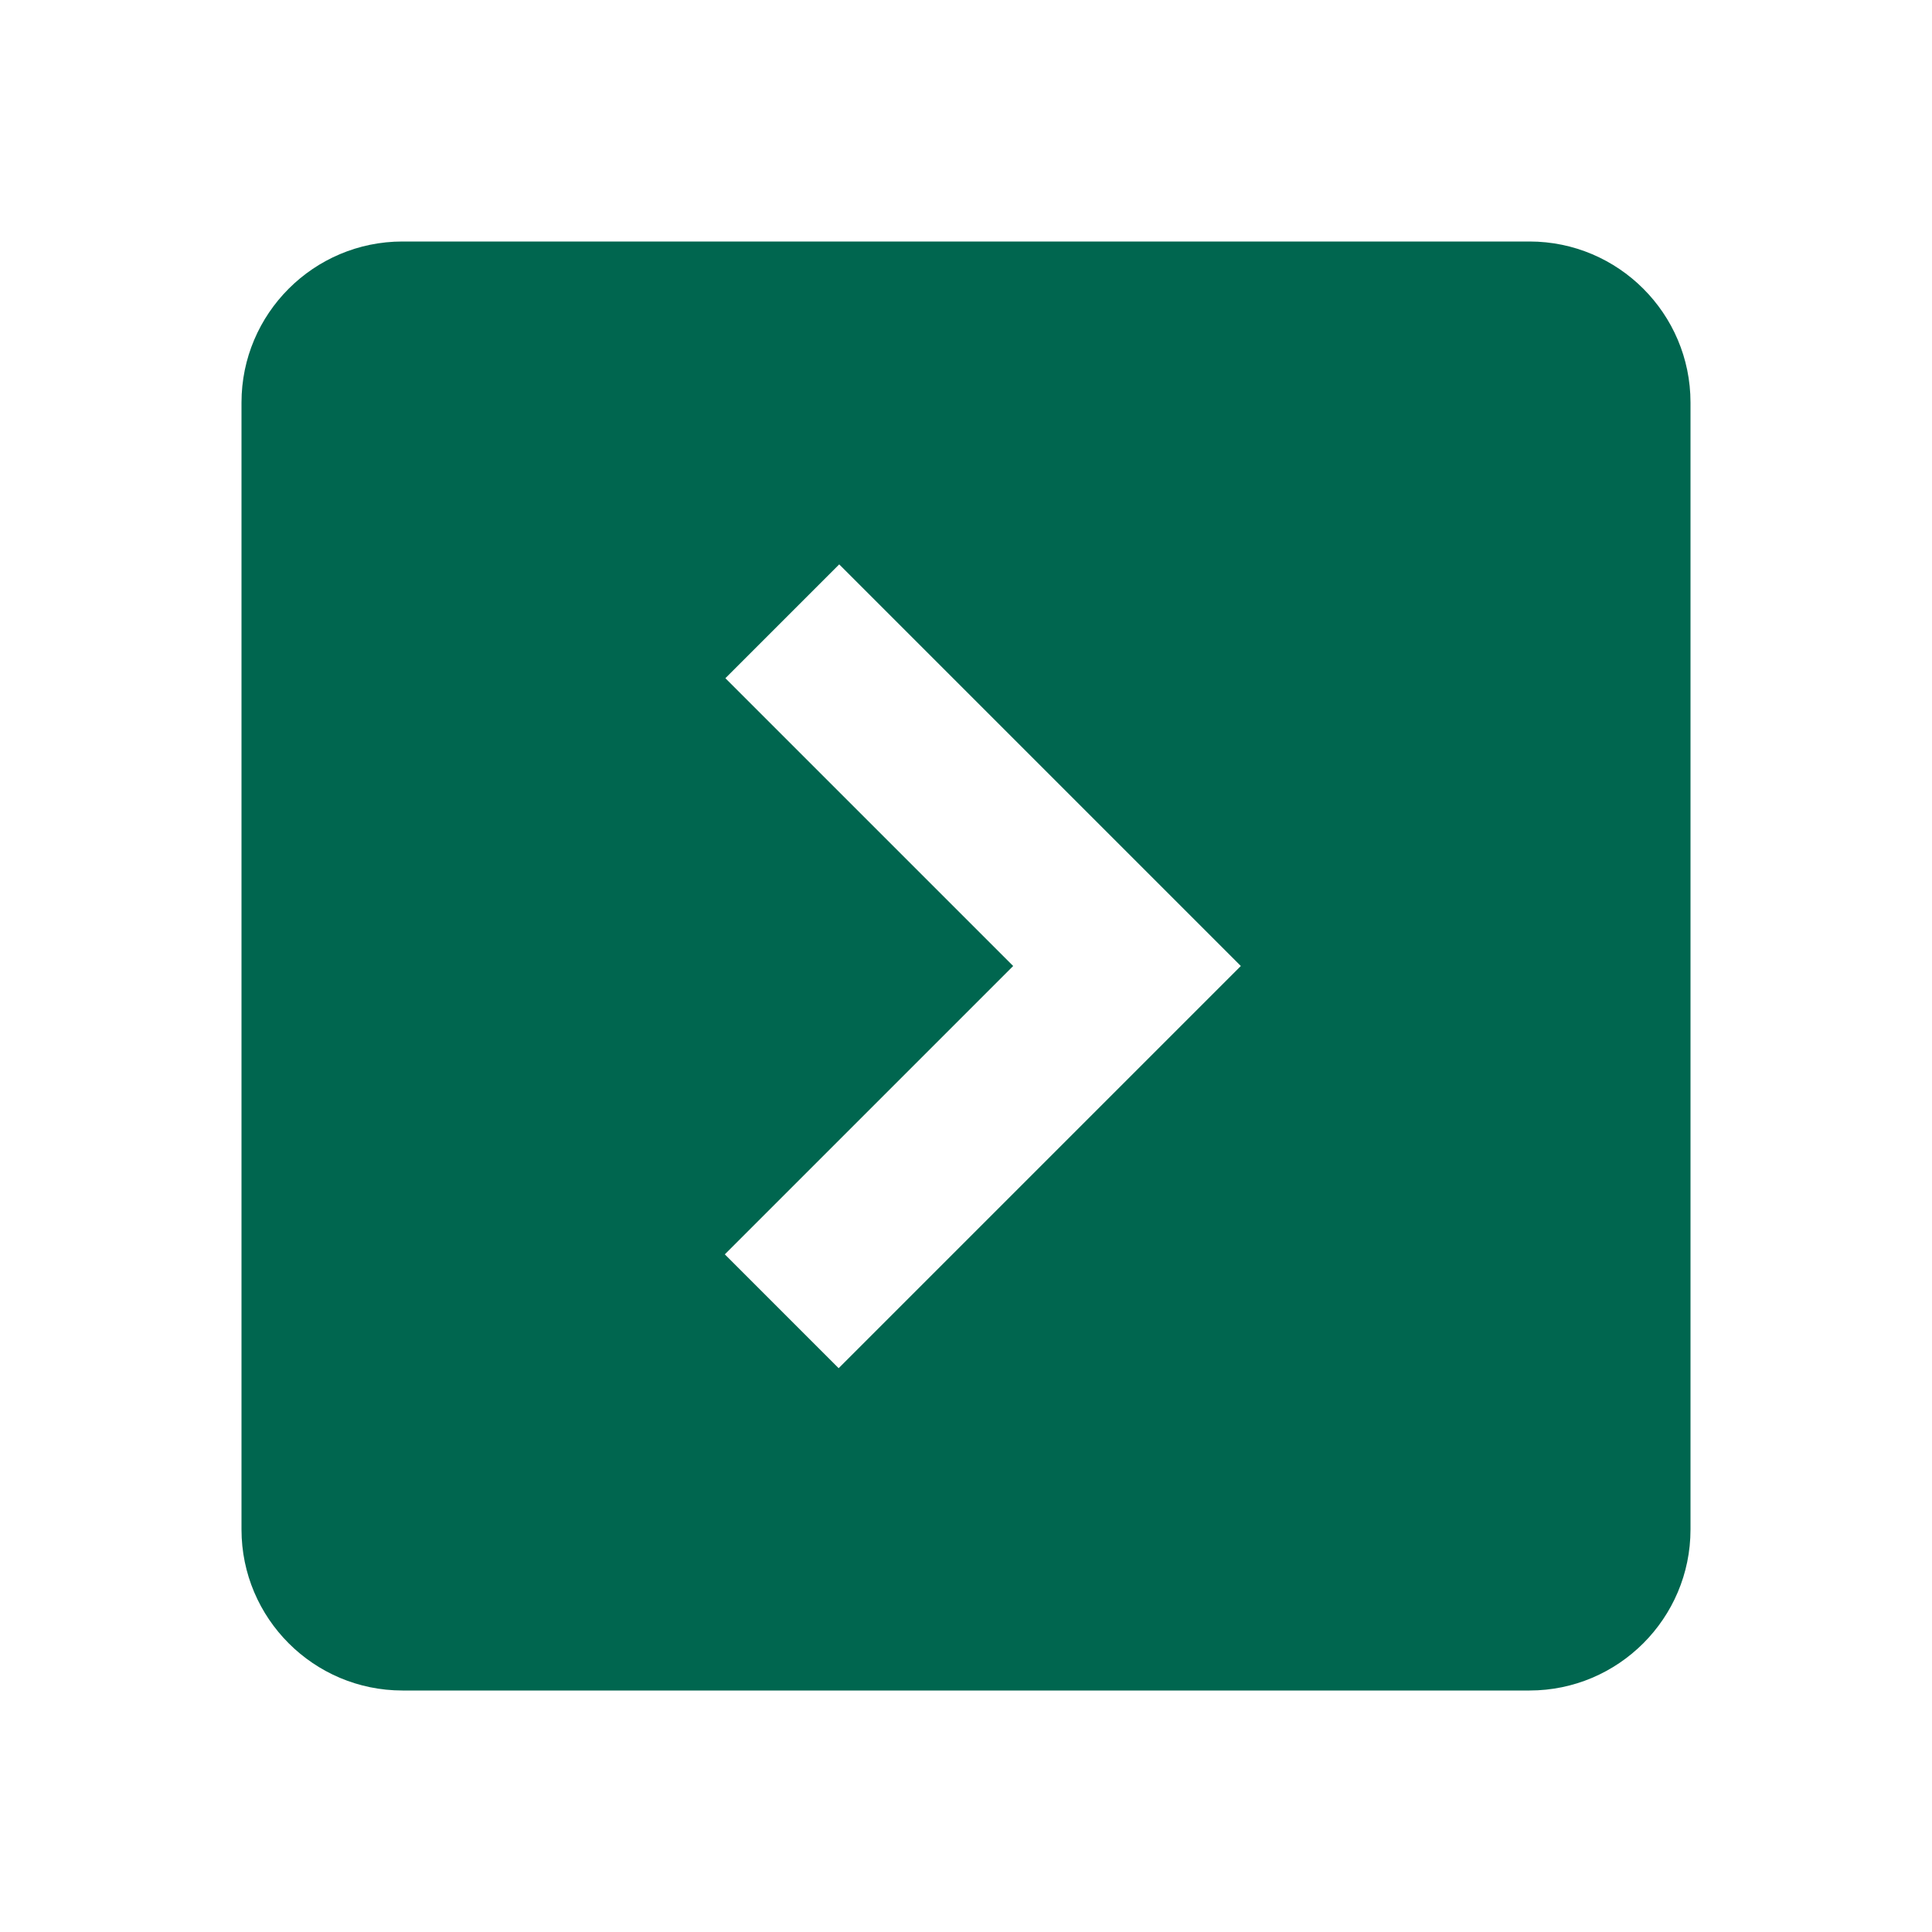 <svg
        width="24"
        height="24"
        viewBox="0 0 24 24"
        fill="none"
        xmlns="http://www.w3.org/2000/svg"
>
    <path
            d="M19 3H5C3.897 3 3 3.897 3 5V19C3 20.103 3.897 21 5 21H19C20.103 21 21 20.103 21 19V5C21 3.897 20.103 3 19 3ZM10.418 16.996L9.004 15.582L12.586 12L9.011 8.425L10.425 7.011L15.414 12L10.418 16.996Z"
            fill="#00664F"
    />
</svg>
